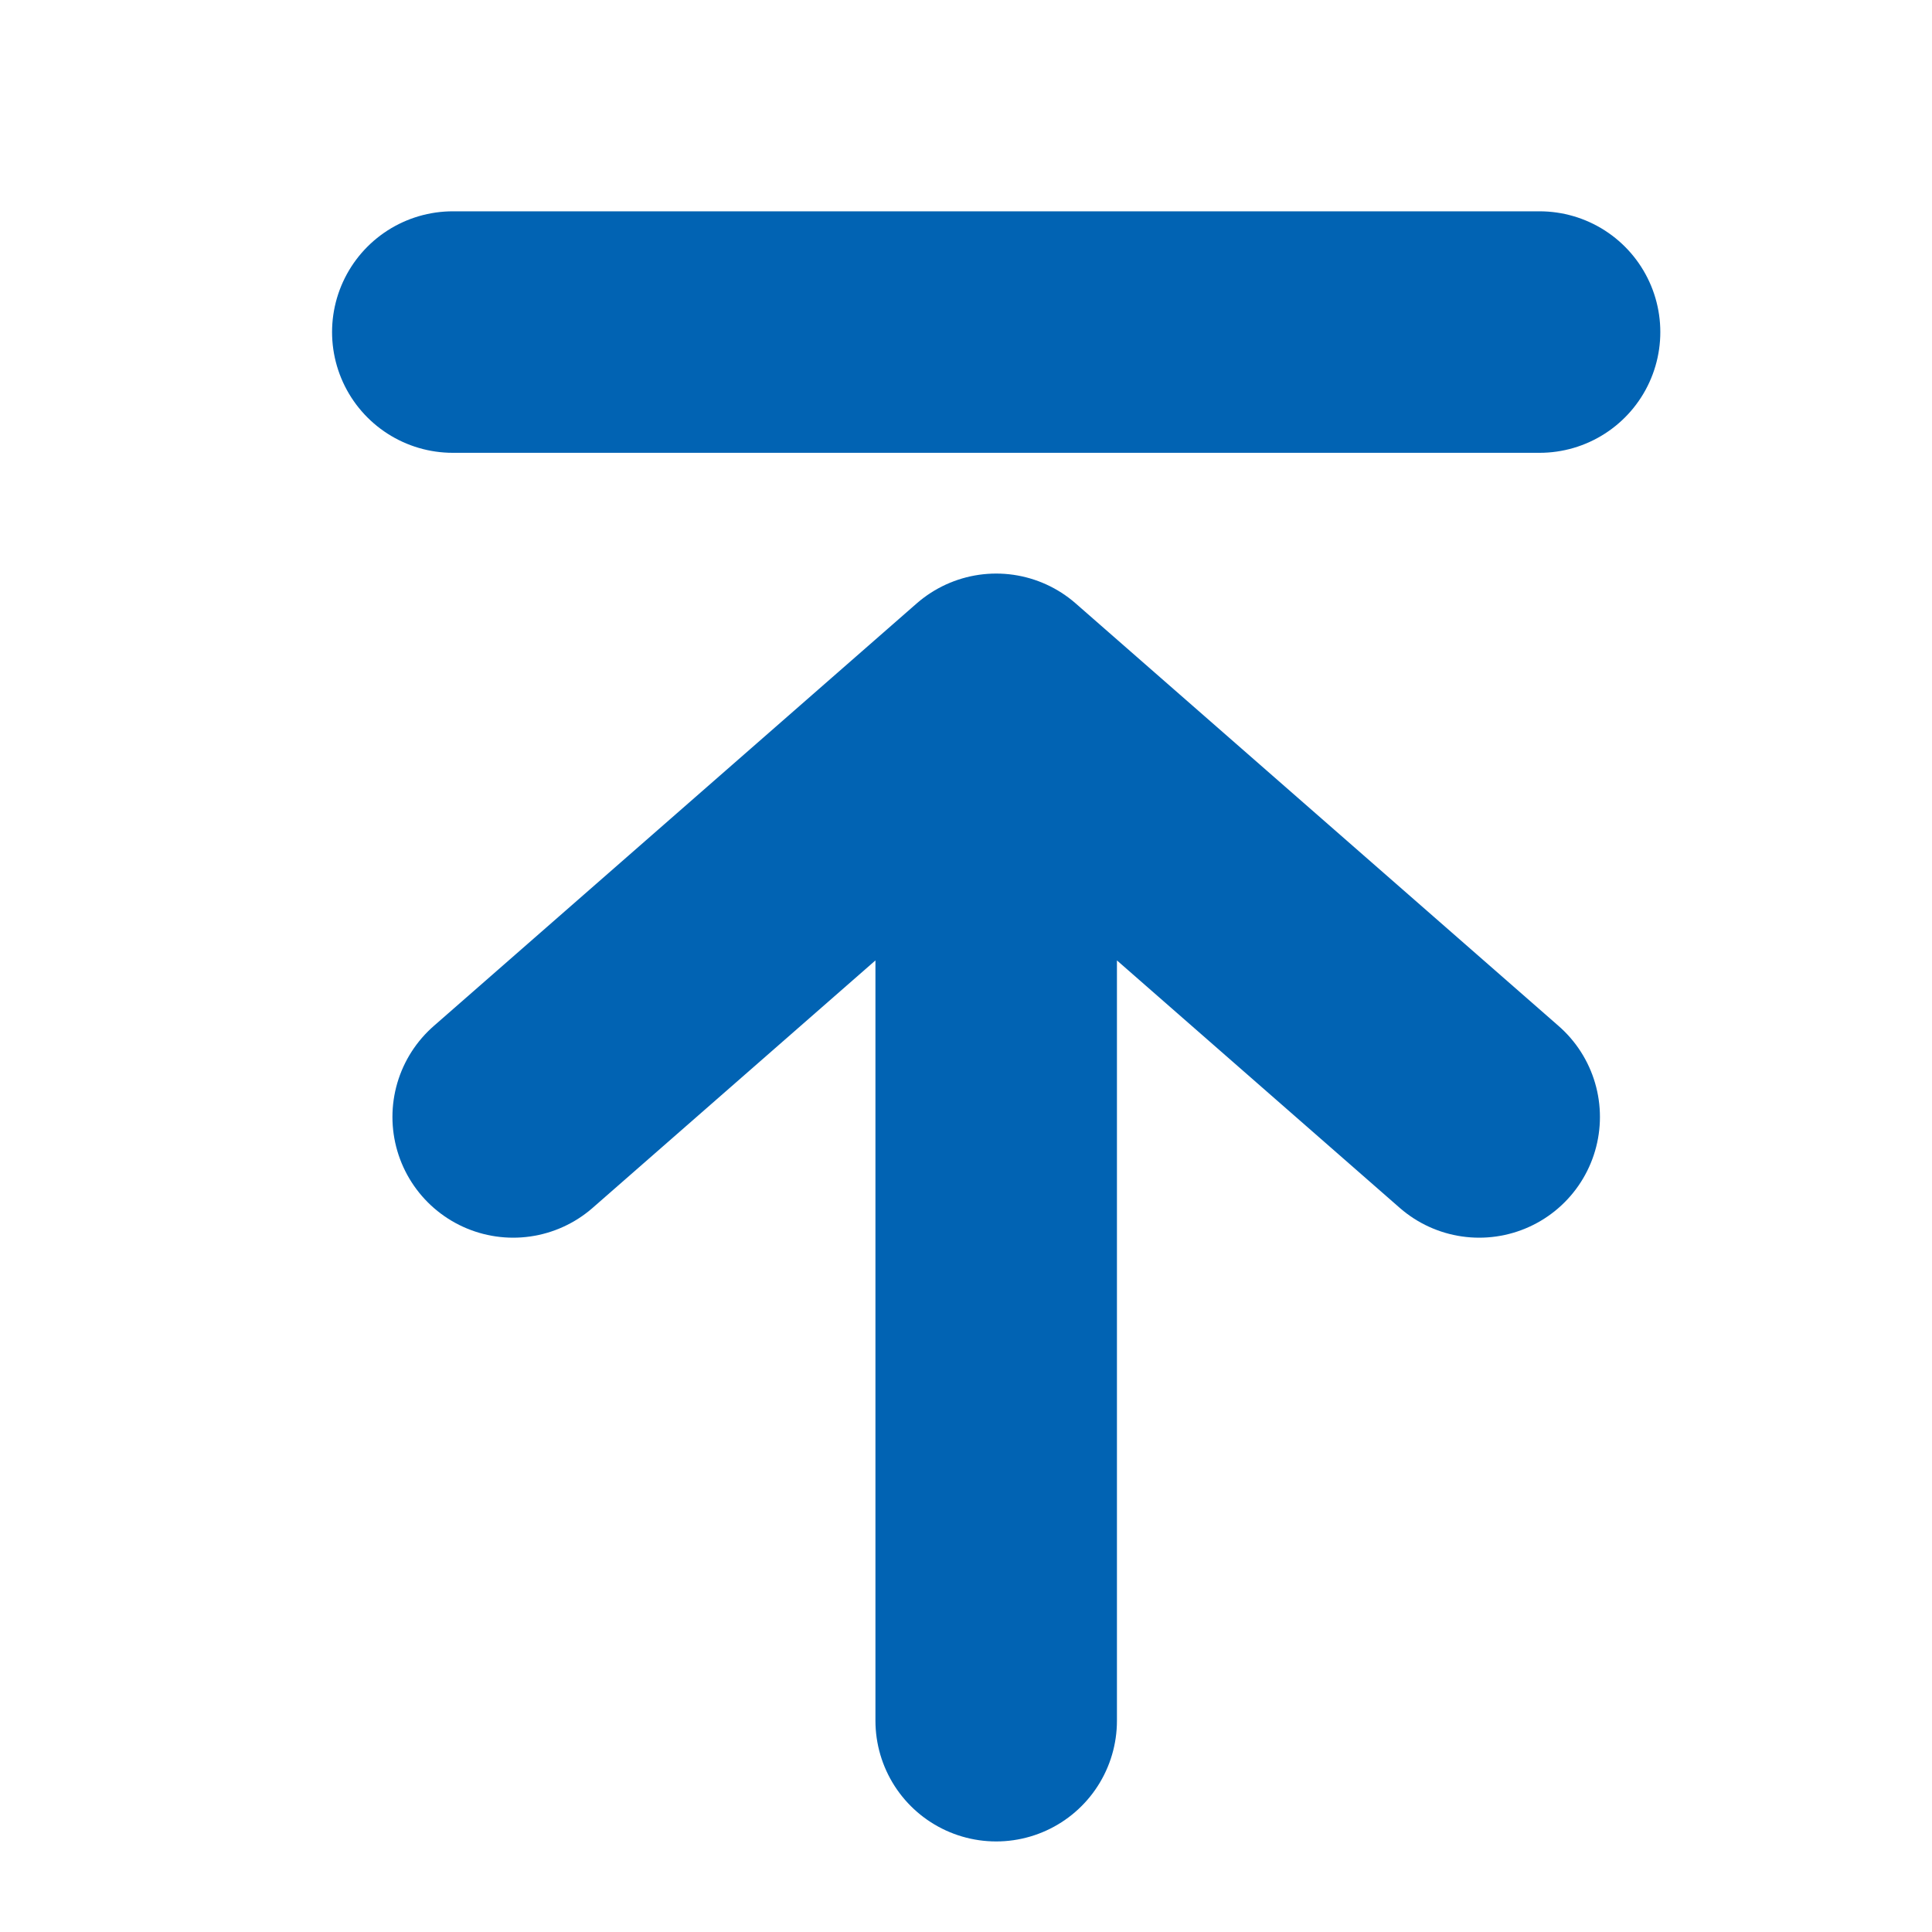 <svg width="24" height="24" viewBox="0 0 24 24" fill="none" xmlns="http://www.w3.org/2000/svg">
<path d="M5.625 4.125H19.125M6.375 13.875L12.375 8.625L18.375 13.875M12.375 21.375V8.625" stroke="#0163B3" stroke-width="3" stroke-linecap="round" stroke-linejoin="round"/>
</svg>
